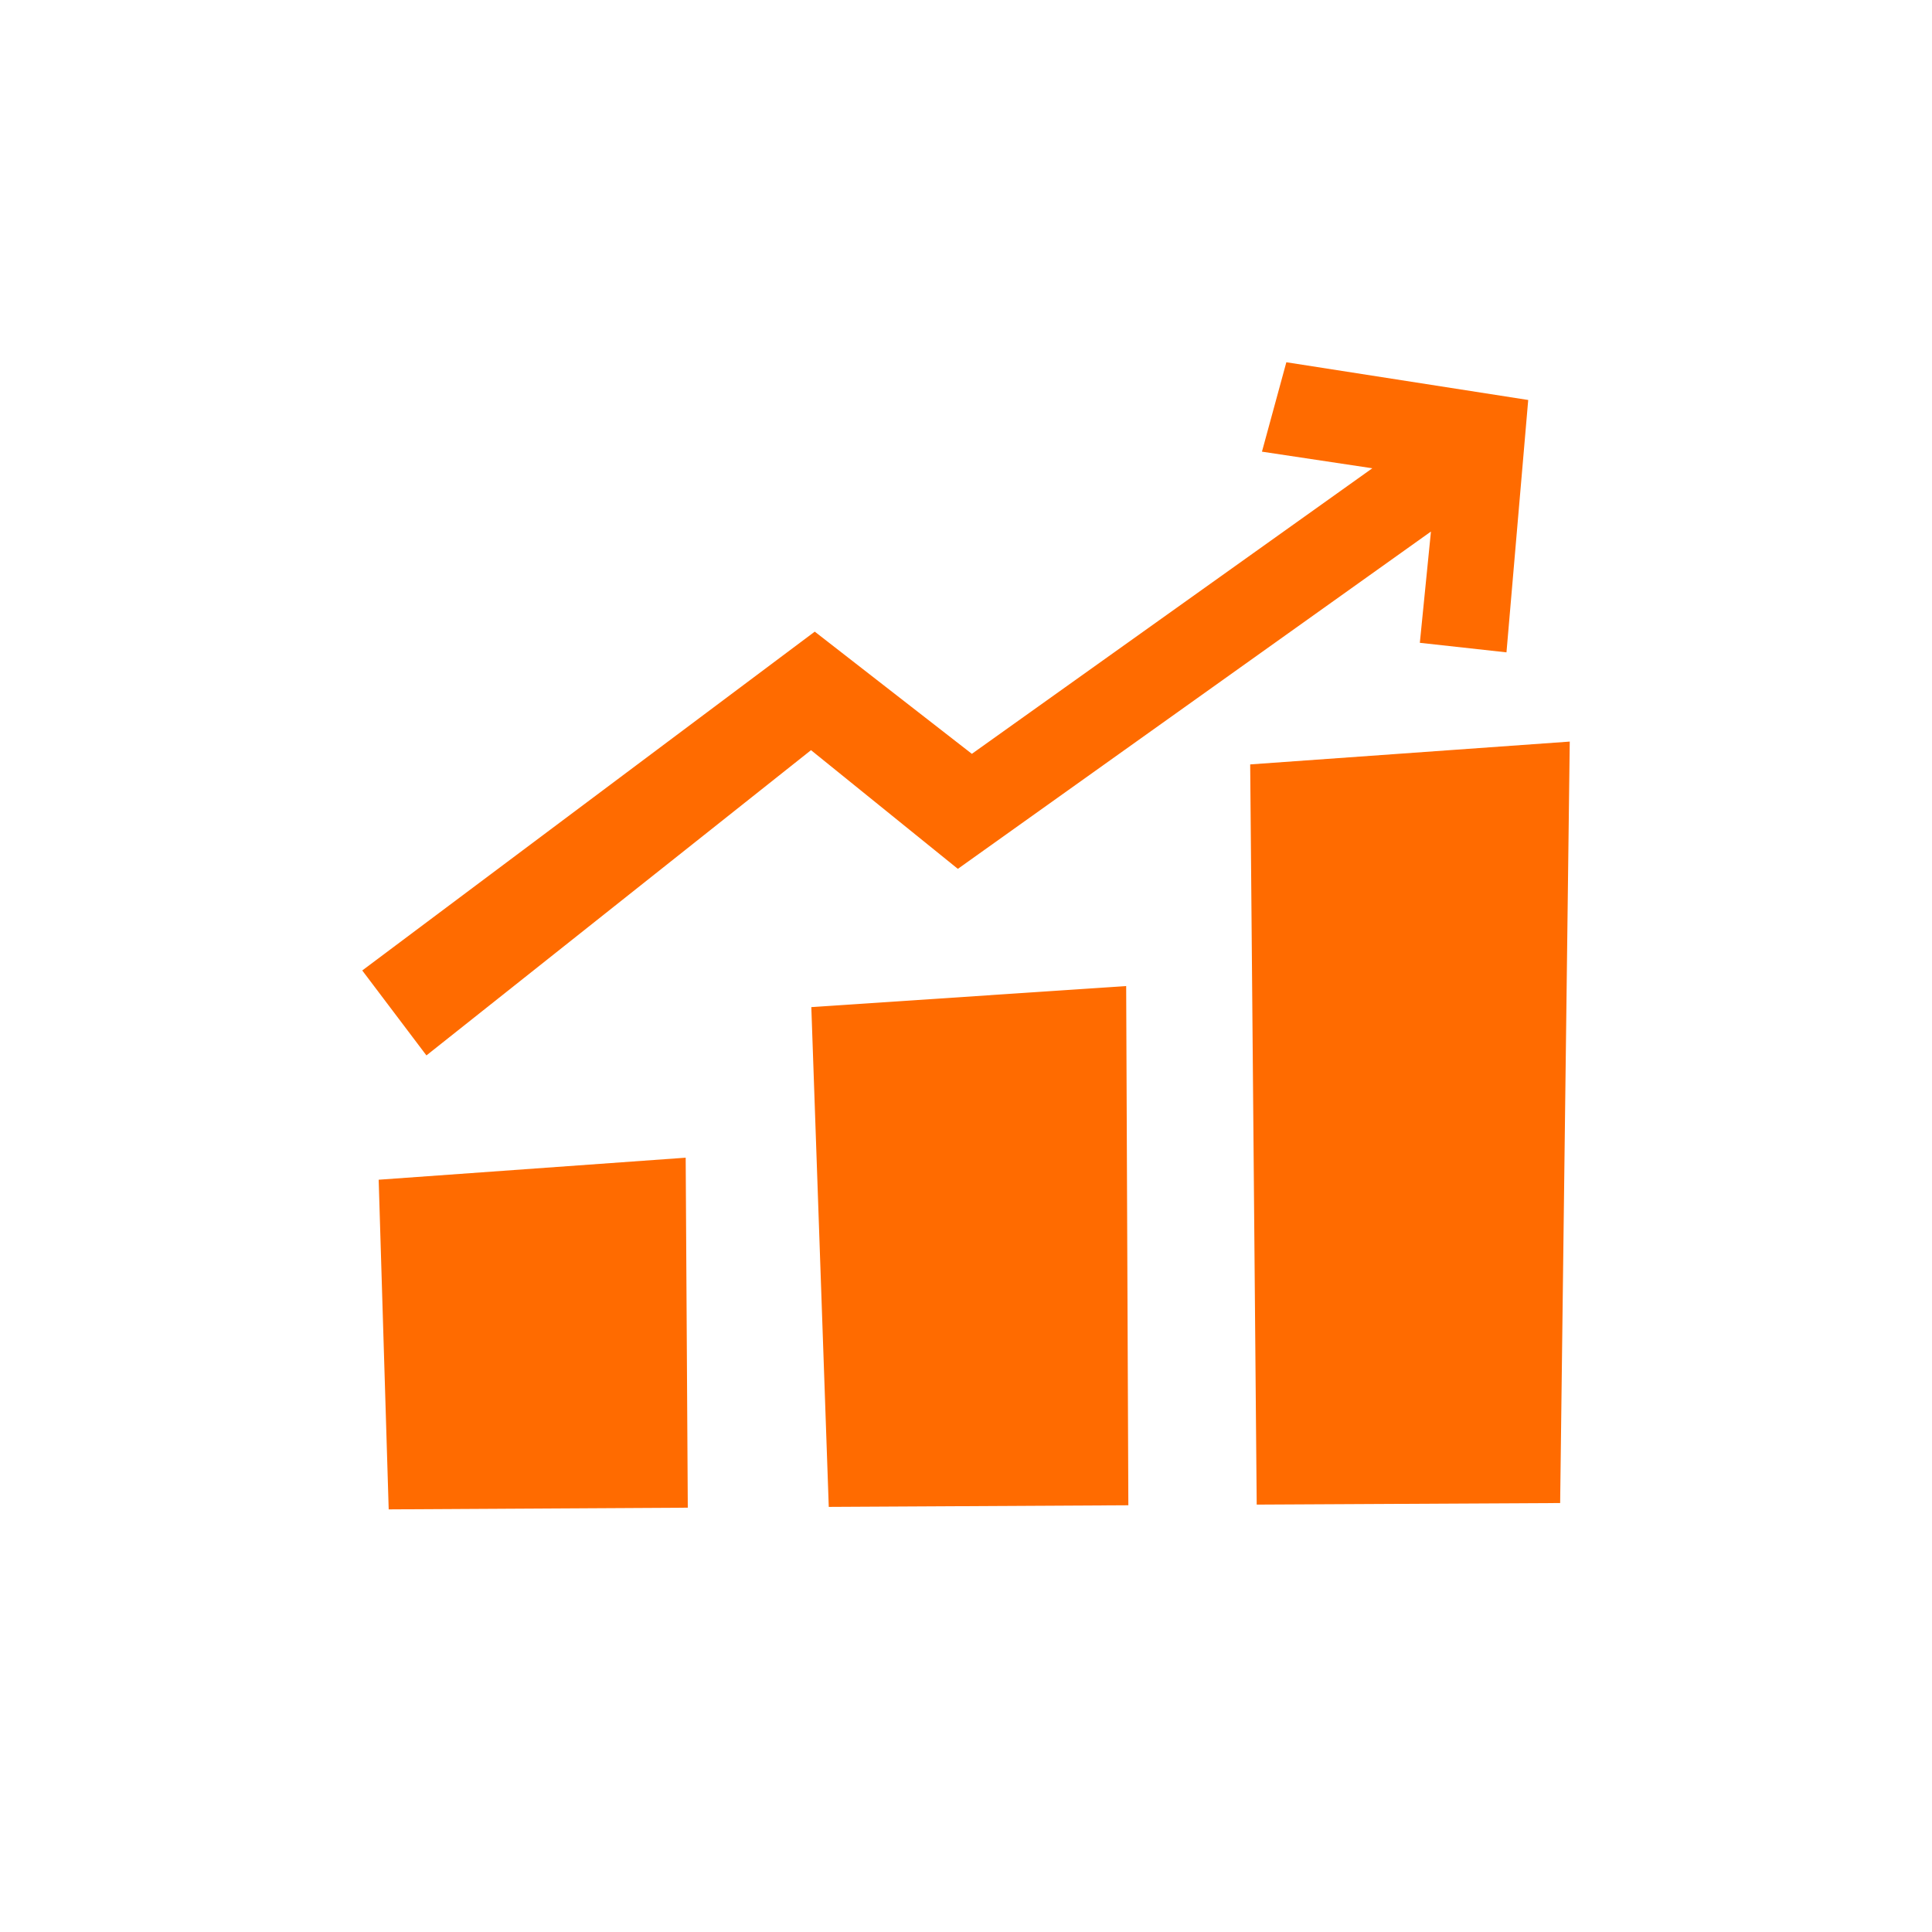 <svg width="32" height="32" viewBox="0 0 32 32" fill="none" xmlns="http://www.w3.org/2000/svg">
<path fill-rule="evenodd" clip-rule="evenodd" d="M23.517 10.647L23.701 8.804L15.865 14.391L13.433 12.425L7.063 17.481L6 16.074L13.495 10.462L16.097 12.486L22.73 7.756L20.902 7.481L21.306 6L25.312 6.625L24.952 10.805L23.517 10.647ZM11.392 24.972L6.438 25L6.272 19.54L11.357 19.175L11.392 24.972ZM18.689 24.932L13.727 24.959L13.438 16.681L18.653 16.332L18.689 24.932ZM25.841 24.895L20.815 24.921L20.707 12.661L26 12.283L25.841 24.895Z" fill="#FF6B00"/>
</svg>
